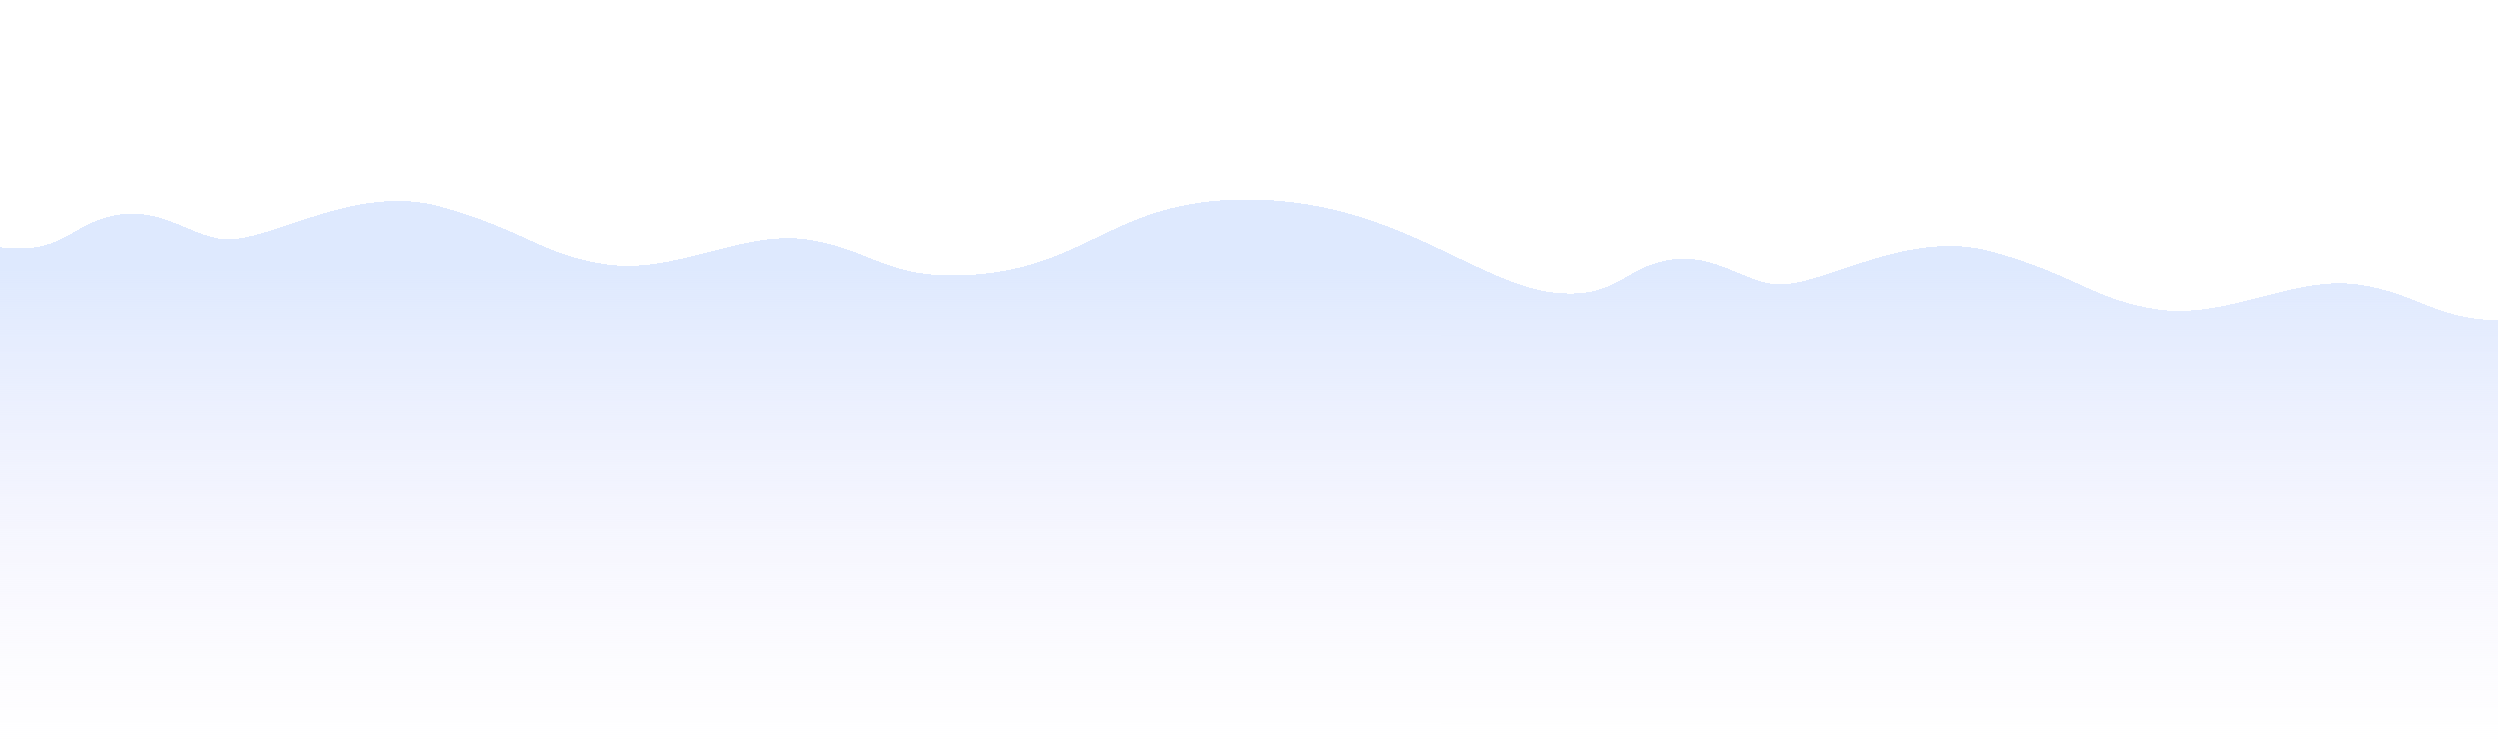 <svg width="1015" height="301" viewBox="0 0 1015 301" fill="none" xmlns="http://www.w3.org/2000/svg">
<g clip-path="url(#clip0_2547_3344)">
<g filter="url(#filter0_ddi_2547_3344)">
<path d="M506.085 84C564.994 84 597.204 116.8 629.701 121.682C656.561 124.887 658.393 111.762 677.622 108.557C696.852 105.352 708.824 118.477 722.644 118.477C741.721 118.477 774.992 95.737 808.873 105.2C842.754 114.662 850.055 124.575 875.414 128.55C903.648 132.976 930.814 114.906 957.064 118.477C980.759 121.701 988.288 132.411 1014 133.118L1014 314.8L-0.297 314.8L-0.297 103.382C26.564 106.587 28.395 93.462 47.625 90.257C66.854 87.052 78.826 100.177 92.646 100.177C111.723 100.177 144.995 77.437 178.875 86.9C212.756 96.362 220.057 106.275 245.416 110.25C273.65 114.676 300.816 96.606 327.066 100.177C353.316 103.749 359.726 116.507 392.996 114.676C441.986 111.979 451.722 84 506.085 84Z" fill="url(#paint0_linear_2547_3344)" shape-rendering="crispEdges"/>
</g>
</g>
<defs>
<filter id="filter0_ddi_2547_3344" x="-20.297" y="59" width="1054.3" height="270.8" filterUnits="userSpaceOnUse" color-interpolation-filters="sRGB">
<feFlood flood-opacity="0" result="BackgroundImageFix"/>
<feColorMatrix in="SourceAlpha" type="matrix" values="0 0 0 0 0 0 0 0 0 0 0 0 0 0 0 0 0 0 127 0" result="hardAlpha"/>
<feOffset dy="-3"/>
<feGaussianBlur stdDeviation="1"/>
<feComposite in2="hardAlpha" operator="out"/>
<feColorMatrix type="matrix" values="0 0 0 0 0.798 0 0 0 0 0.882 0 0 0 0 0.912 0 0 0 0.5 0"/>
<feBlend mode="normal" in2="BackgroundImageFix" result="effect1_dropShadow_2547_3344"/>
<feColorMatrix in="SourceAlpha" type="matrix" values="0 0 0 0 0 0 0 0 0 0 0 0 0 0 0 0 0 0 127 0" result="hardAlpha"/>
<feOffset dy="-5"/>
<feGaussianBlur stdDeviation="10"/>
<feComposite in2="hardAlpha" operator="out"/>
<feColorMatrix type="matrix" values="0 0 0 0 0.737 0 0 0 0 0.905 0 0 0 0 0.967 0 0 0 0.9 0"/>
<feBlend mode="normal" in2="effect1_dropShadow_2547_3344" result="effect2_dropShadow_2547_3344"/>
<feBlend mode="normal" in="SourceGraphic" in2="effect2_dropShadow_2547_3344" result="shape"/>
<feColorMatrix in="SourceAlpha" type="matrix" values="0 0 0 0 0 0 0 0 0 0 0 0 0 0 0 0 0 0 127 0" result="hardAlpha"/>
<feOffset dy="5"/>
<feGaussianBlur stdDeviation="7.5"/>
<feComposite in2="hardAlpha" operator="arithmetic" k2="-1" k3="1"/>
<feColorMatrix type="matrix" values="0 0 0 0 1 0 0 0 0 1 0 0 0 0 1 0 0 0 1 0"/>
<feBlend mode="normal" in2="shape" result="effect3_innerShadow_2547_3344"/>
</filter>
<linearGradient id="paint0_linear_2547_3344" x1="587.204" y1="111.3" x2="587.203" y2="306.3" gradientUnits="userSpaceOnUse">
<stop stop-color="#DEE9FE"/>
<stop offset="1" stop-color="#F3EDFD" stop-opacity="0"/>
</linearGradient>
<clipPath id="clip0_2547_3344">
<rect width="1014.3" height="301" fill="white"/>
</clipPath>
</defs>
</svg>
